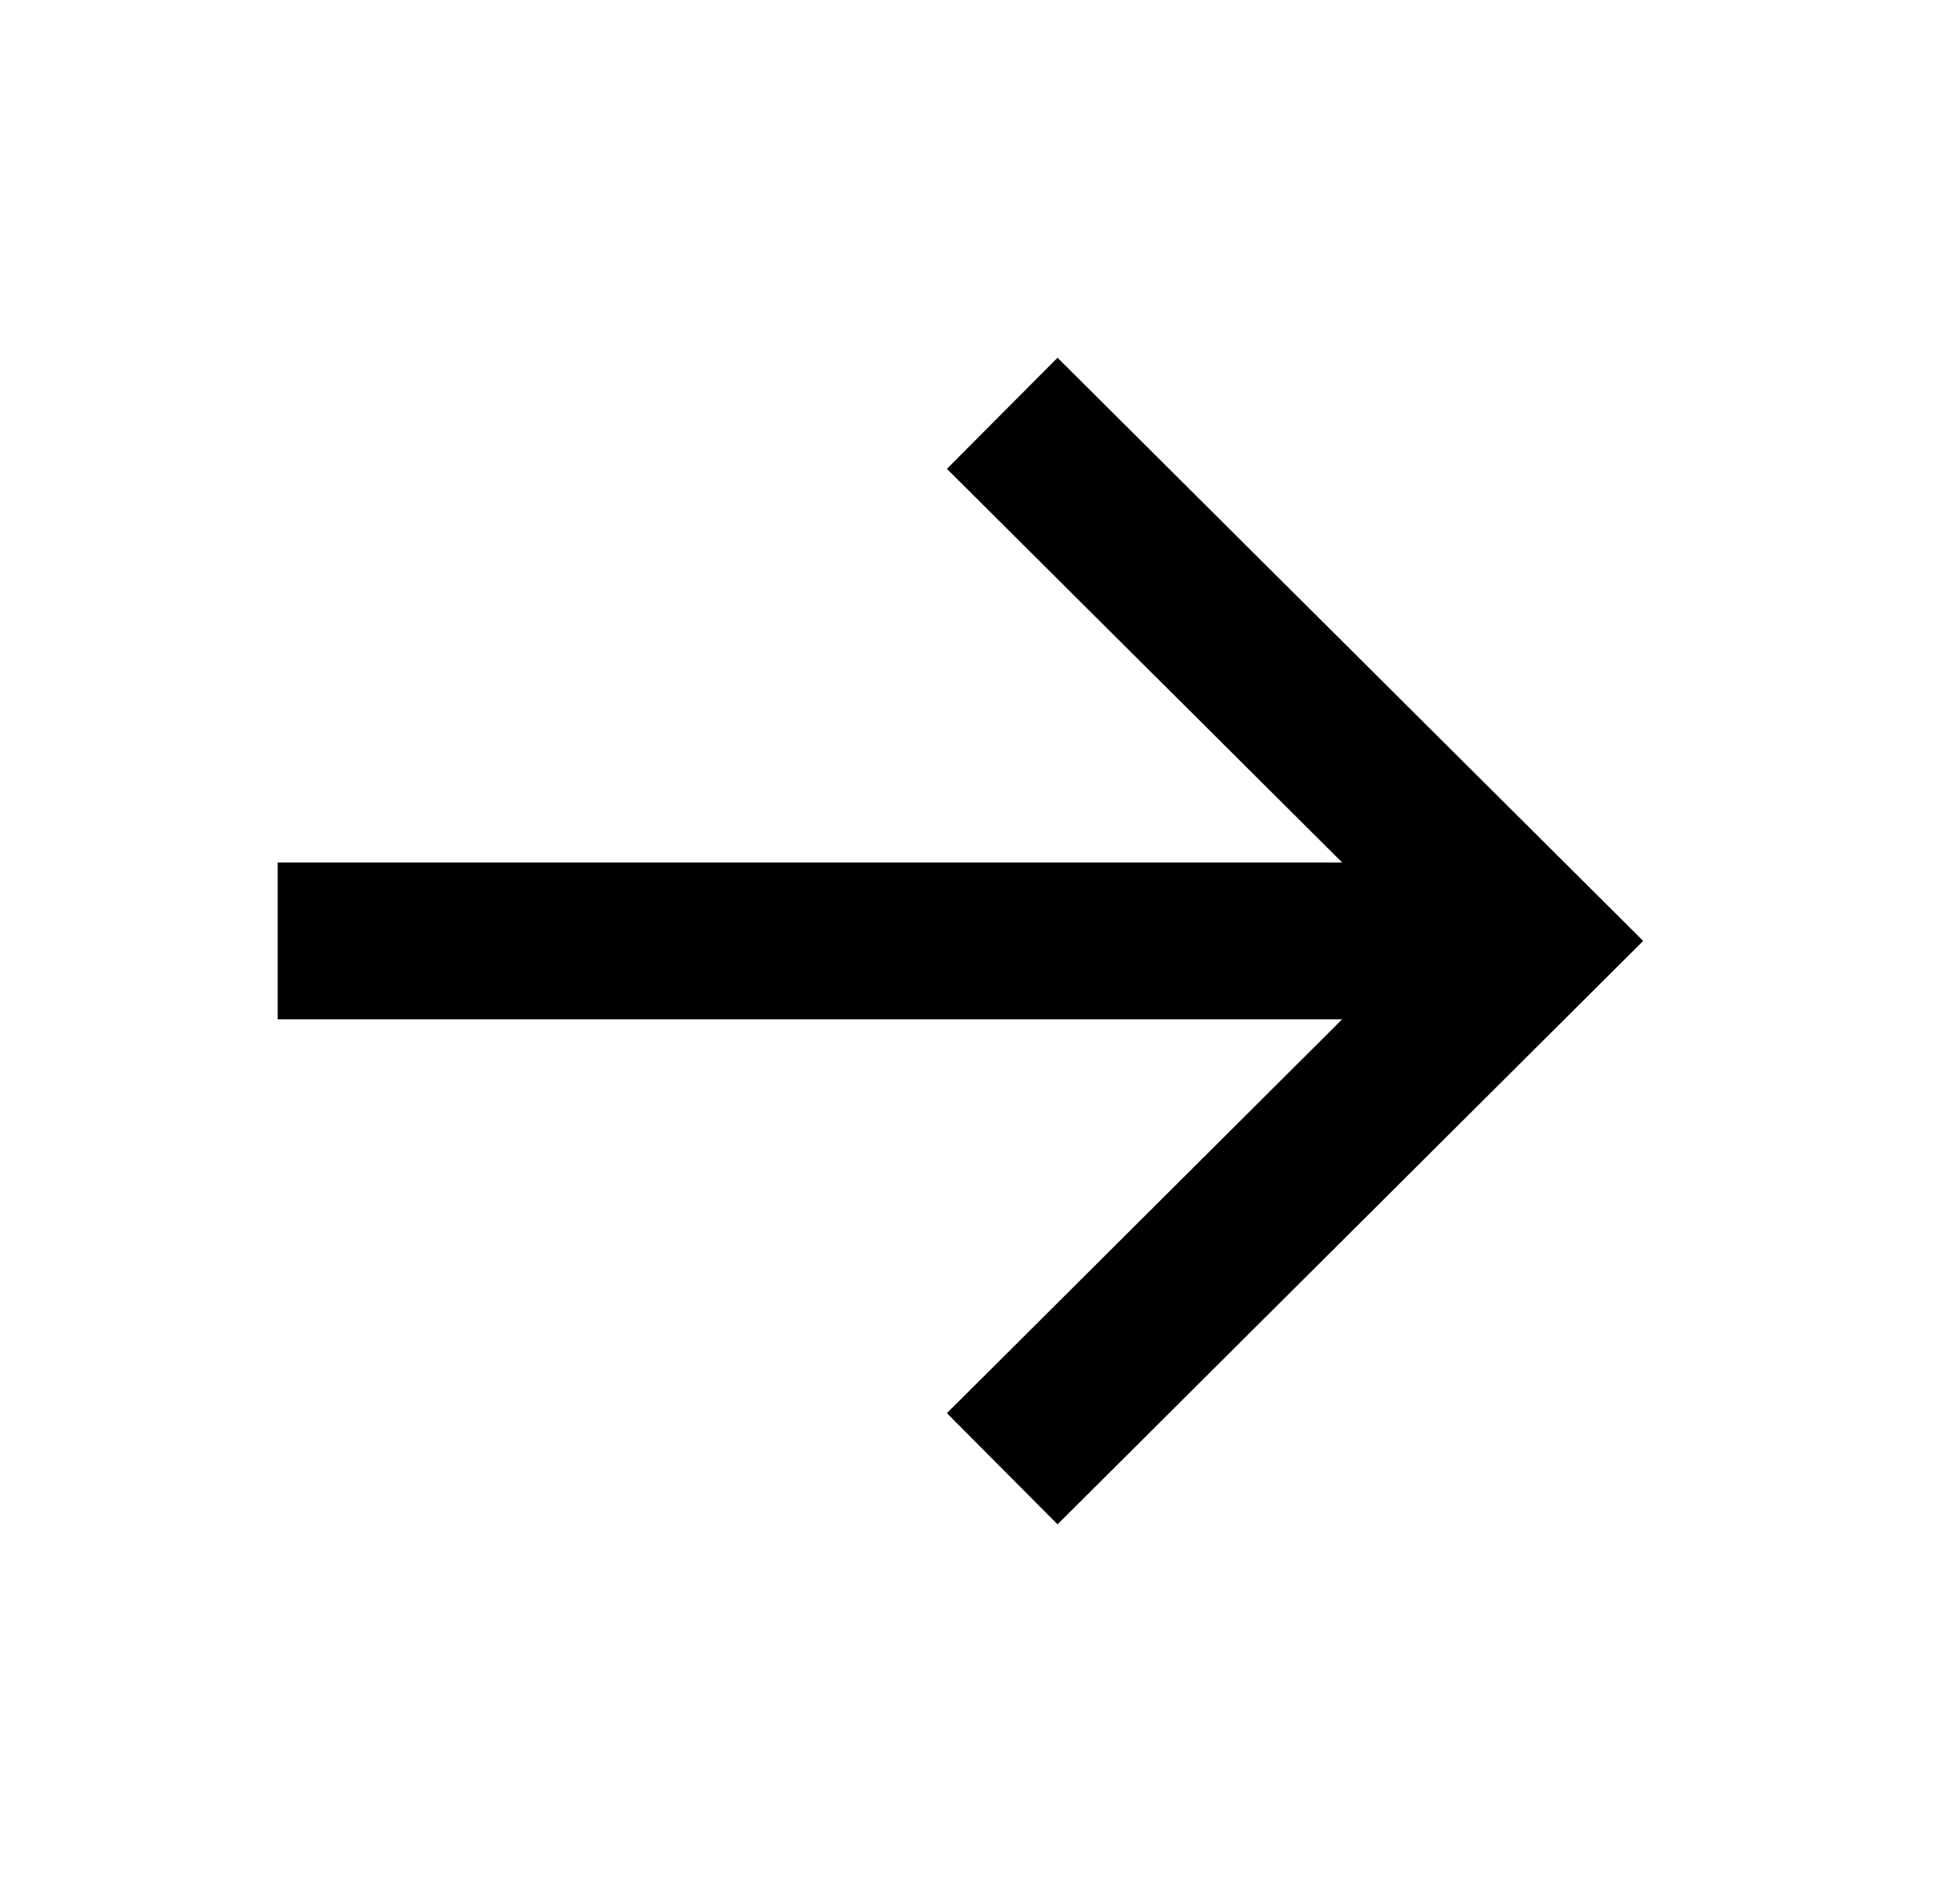 <svg width="25" height="24" viewBox="0 0 25 24" fill="none" xmlns="http://www.w3.org/2000/svg">
<path fill-rule="evenodd" clip-rule="evenodd" d="M13.489 4.562L12.078 5.979L17.12 10.999H3.542V12.999H17.119L12.078 18.021L13.489 19.439L20.959 11.999L13.489 4.562Z" fill="black"/>
</svg>